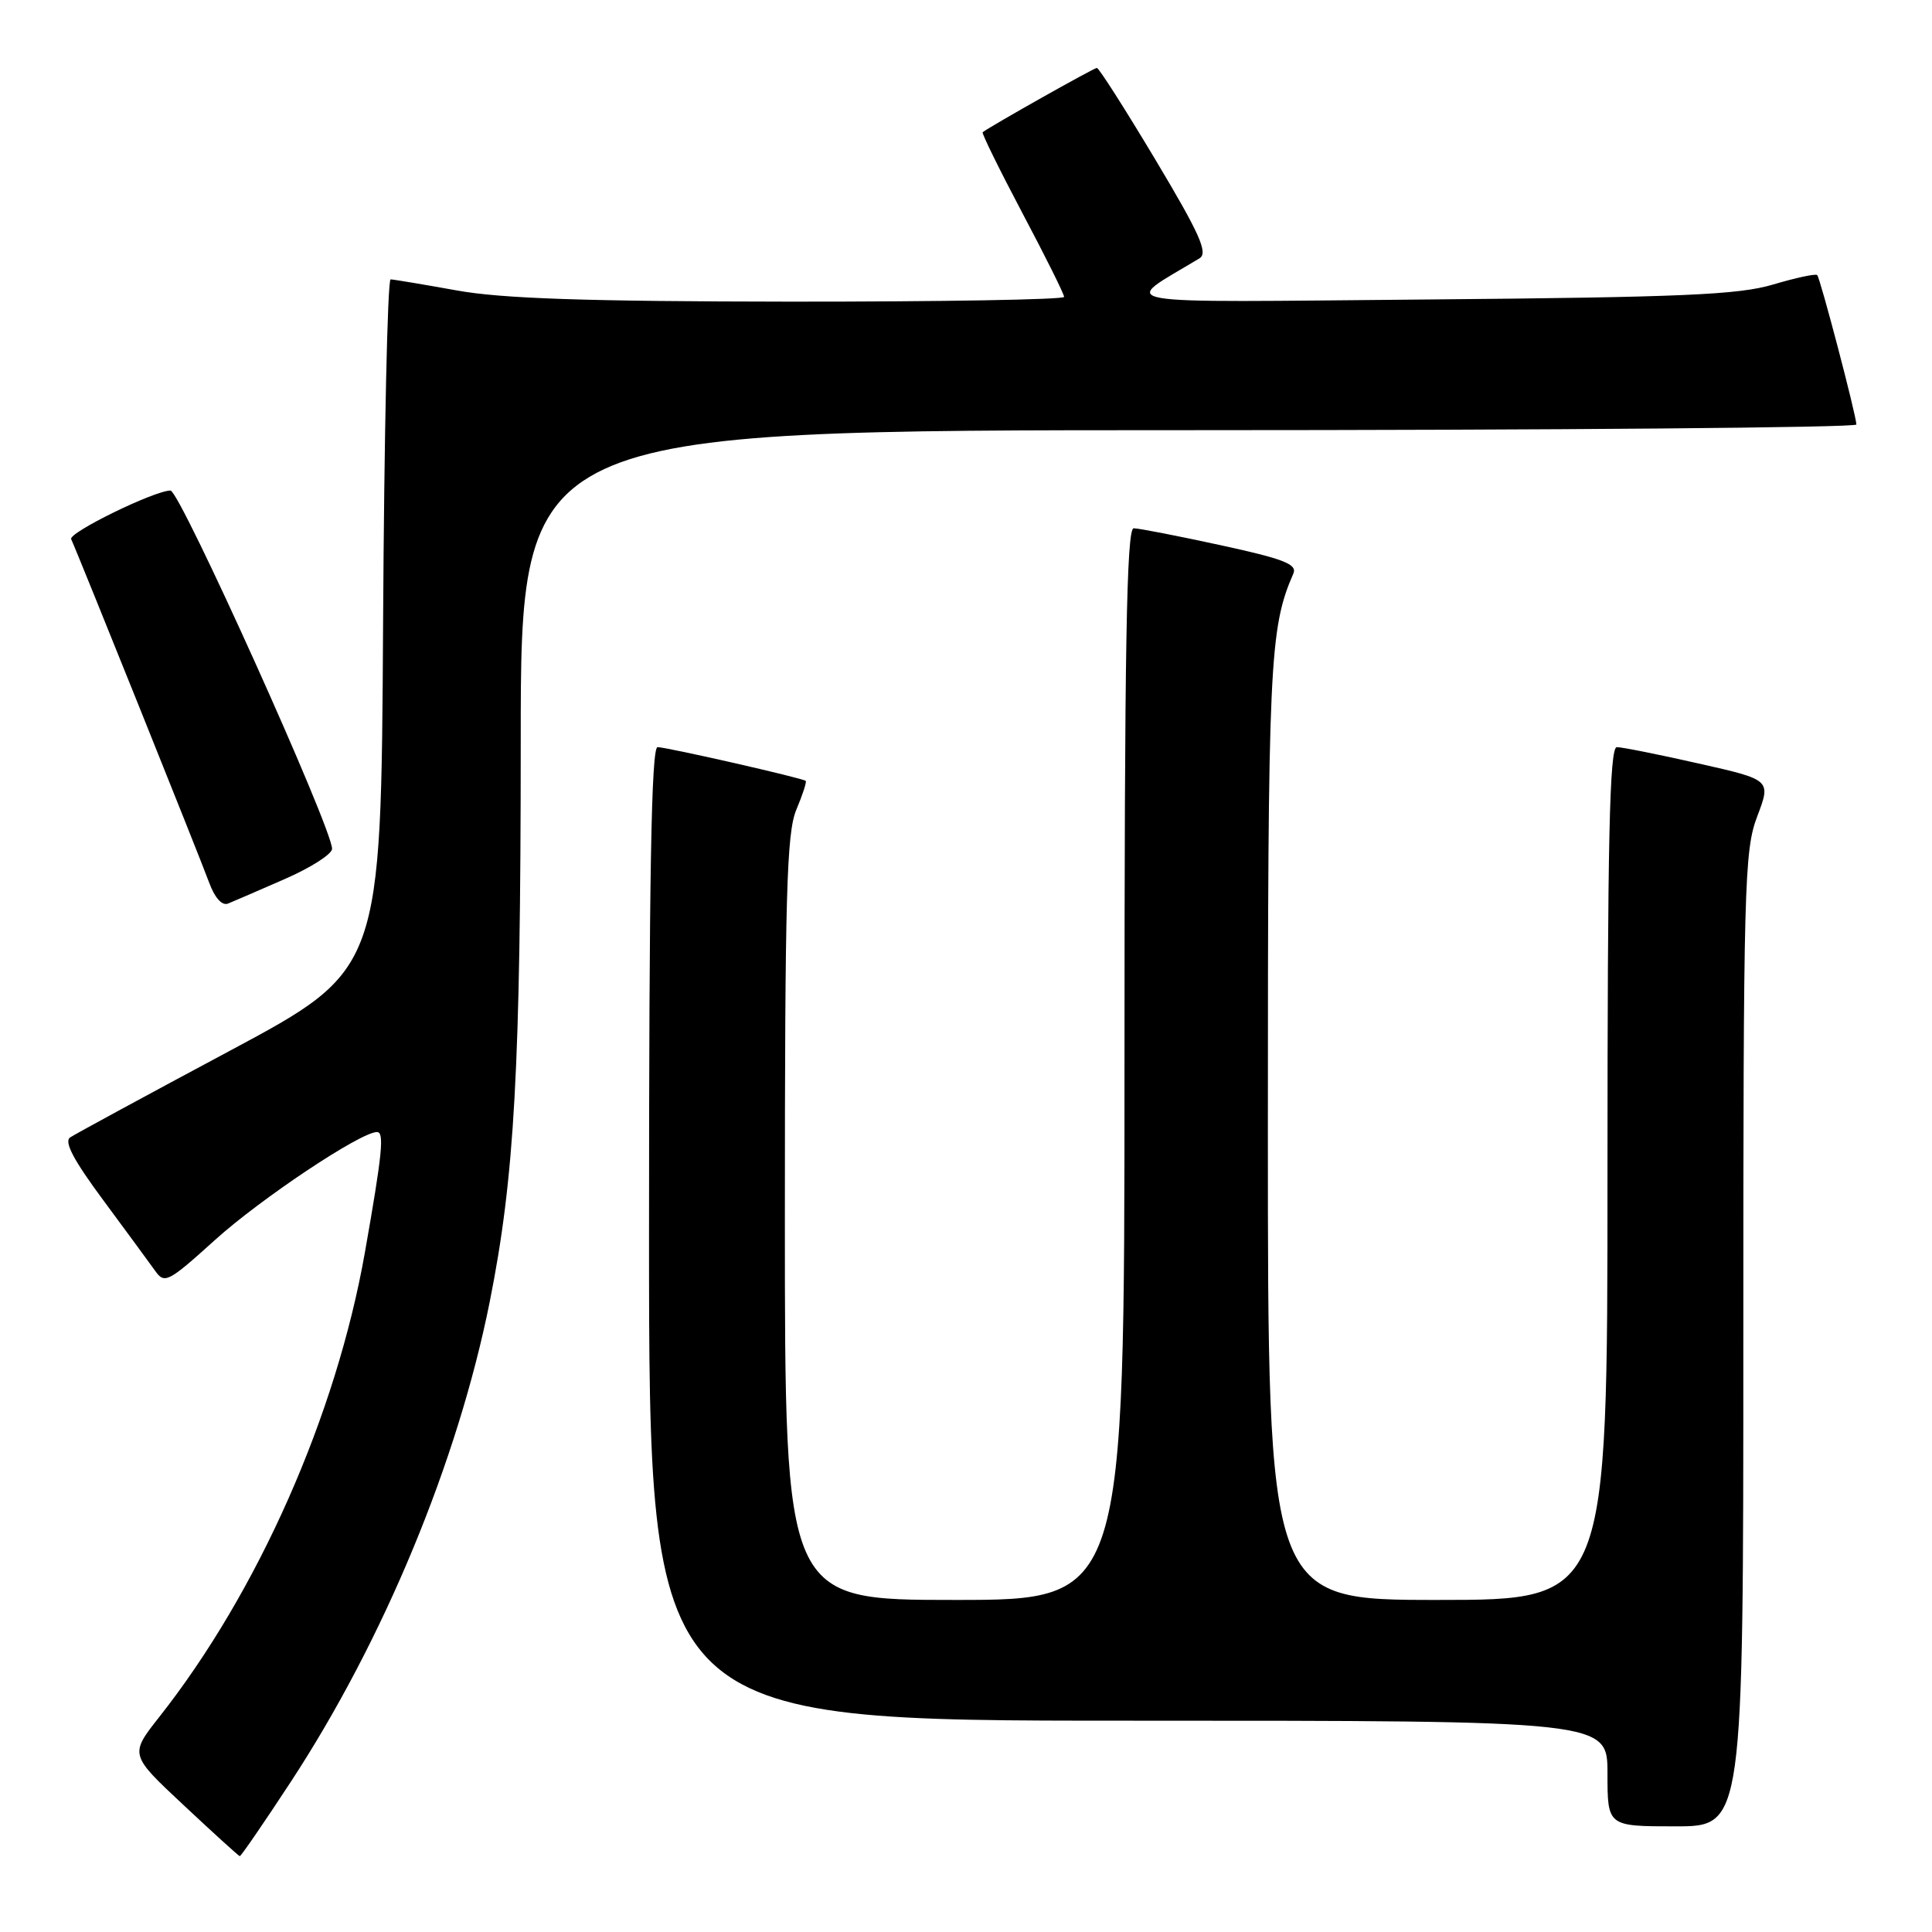 <?xml version="1.0" encoding="UTF-8" standalone="no"?>
<!DOCTYPE svg PUBLIC "-//W3C//DTD SVG 1.1//EN" "http://www.w3.org/Graphics/SVG/1.1/DTD/svg11.dtd" >
<svg xmlns="http://www.w3.org/2000/svg" xmlns:xlink="http://www.w3.org/1999/xlink" version="1.1" viewBox="0 0 256 256">
 <g >
 <path fill="currentColor"
d=" M 38.54 236.09 C 50.85 217.30 60.66 193.62 64.89 172.50 C 68.19 155.97 68.99 141.51 69.00 98.25 C 69.00 57.00 69.00 57.00 157.50 57.00 C 206.18 57.00 245.99 56.66 245.98 56.25 C 245.95 54.98 241.19 36.86 240.79 36.45 C 240.58 36.24 237.95 36.81 234.95 37.70 C 230.40 39.06 222.87 39.39 189.50 39.68 C 145.53 40.06 148.44 40.58 158.94 34.23 C 160.11 33.52 158.98 31.00 153.11 21.18 C 149.10 14.48 145.61 9.00 145.34 9.00 C 144.94 9.00 131.24 16.72 130.21 17.52 C 130.05 17.64 132.42 22.45 135.46 28.21 C 138.51 33.96 141.00 38.97 141.00 39.34 C 141.00 39.70 124.69 39.98 104.75 39.97 C 77.62 39.94 66.49 39.57 60.50 38.48 C 56.10 37.69 52.17 37.03 51.76 37.02 C 51.35 37.01 50.90 57.59 50.76 82.75 C 50.50 128.50 50.50 128.50 30.50 139.21 C 19.50 145.09 9.96 150.27 9.30 150.71 C 8.45 151.27 9.74 153.71 13.66 159.00 C 16.71 163.12 19.81 167.35 20.55 168.38 C 21.80 170.16 22.27 169.92 28.48 164.31 C 34.57 158.81 47.79 150.00 49.95 150.00 C 50.95 150.00 50.66 152.85 48.35 165.96 C 44.54 187.53 34.20 210.90 21.11 227.50 C 17.17 232.50 17.17 232.50 24.34 239.20 C 28.28 242.89 31.62 245.93 31.77 245.95 C 31.92 245.98 34.97 241.54 38.54 236.09 Z  M 231.00 177.51 C 231.00 117.30 231.12 112.70 232.84 108.18 C 234.68 103.33 234.68 103.33 225.08 101.17 C 219.80 99.97 214.92 99.00 214.24 99.00 C 213.27 99.00 213.00 111.22 213.00 155.50 C 213.00 212.00 213.00 212.00 190.50 212.00 C 168.00 212.00 168.00 212.00 168.00 149.72 C 168.00 87.75 168.20 83.29 171.38 75.99 C 171.91 74.76 170.07 74.05 161.73 72.24 C 156.07 71.01 150.89 70.00 150.22 70.00 C 149.27 70.00 149.00 85.87 149.00 141.00 C 149.00 212.00 149.00 212.00 126.50 212.00 C 104.00 212.00 104.00 212.00 104.00 161.47 C 104.00 118.62 104.23 110.39 105.51 107.31 C 106.35 105.32 106.91 103.59 106.76 103.47 C 106.32 103.09 88.33 99.00 87.13 99.00 C 86.30 99.00 86.00 116.35 86.00 163.50 C 86.00 228.00 86.00 228.00 149.50 228.00 C 213.00 228.00 213.00 228.00 213.00 235.00 C 213.00 242.00 213.00 242.00 222.00 242.00 C 231.00 242.00 231.00 242.00 231.00 177.51 Z  M 37.75 116.47 C 41.19 114.97 44.00 113.17 44.00 112.47 C 44.00 109.71 23.84 65.00 22.59 65.00 C 20.47 65.00 9.03 70.59 9.43 71.44 C 10.31 73.33 26.46 113.53 27.71 116.94 C 28.45 118.97 29.42 120.04 30.21 119.73 C 30.92 119.44 34.31 117.98 37.75 116.47 Z "/>
</g>
</svg>